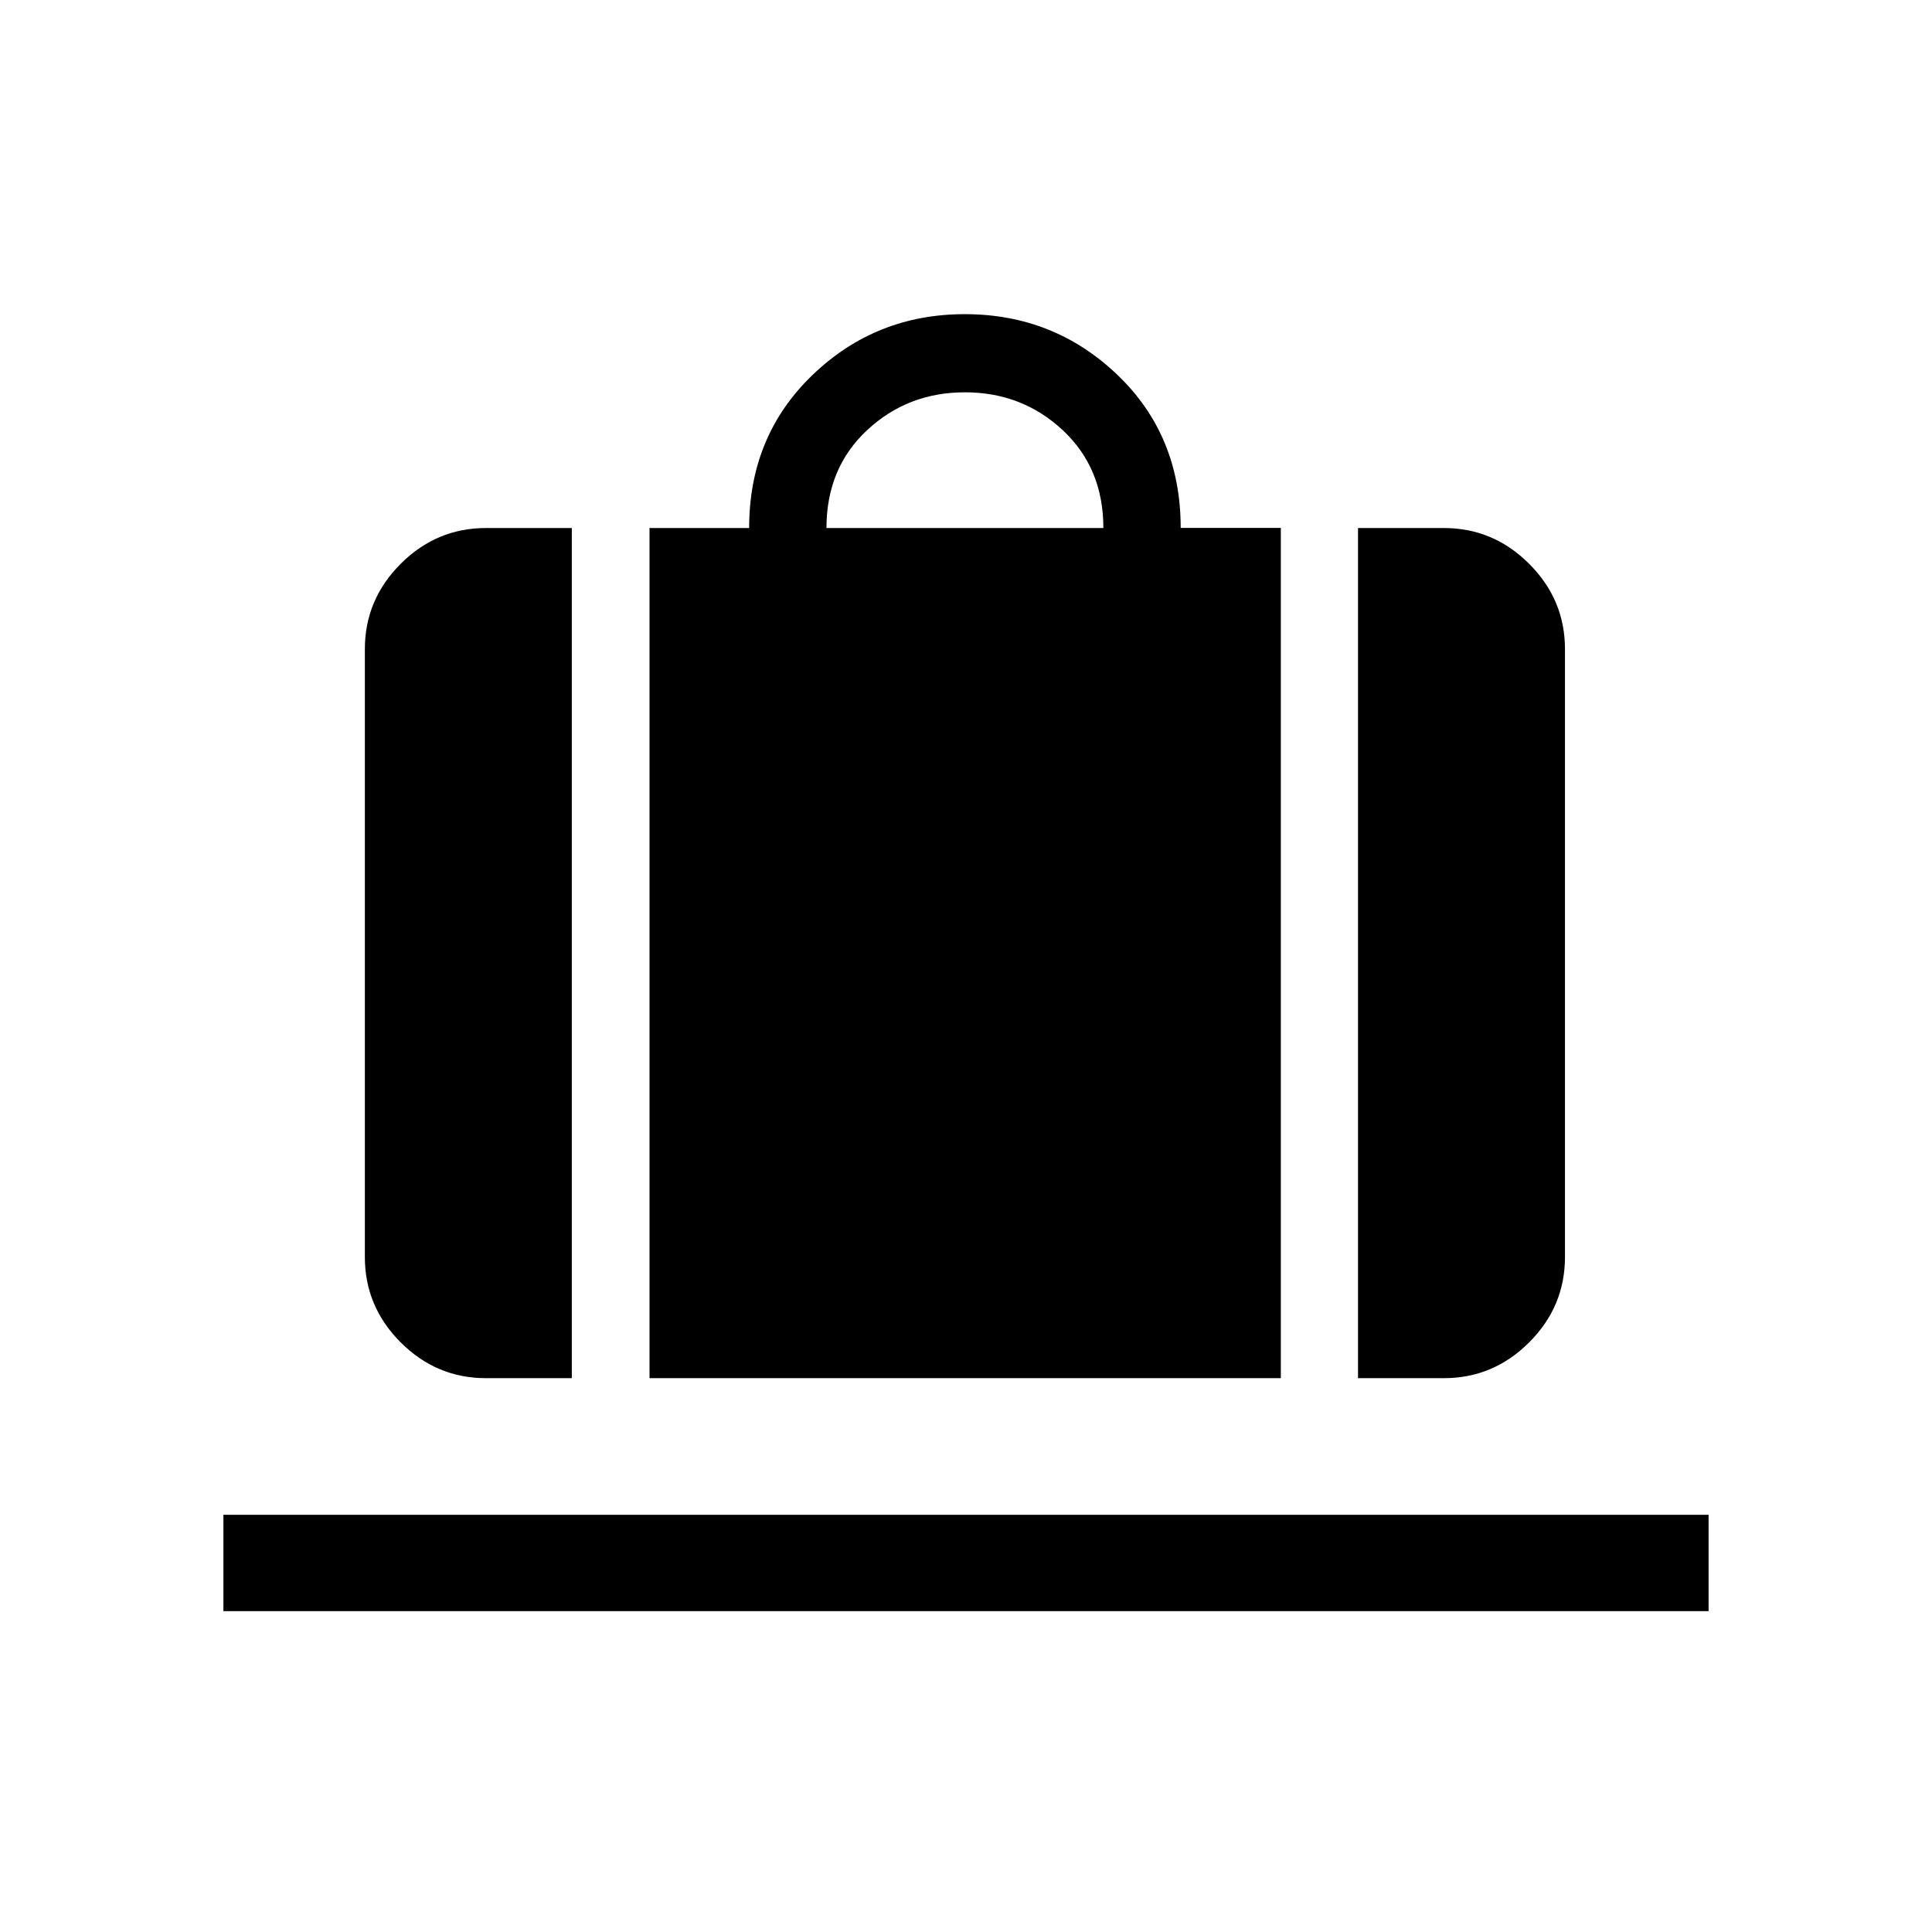 <svg xmlns="http://www.w3.org/2000/svg" height="40" viewBox="0 -960 960 960" width="40"><path d="M322.743-275.193v-422.434h49.501q0-45.73 31.445-75.999 31.444-30.269 75.714-30.269 44.27 0 75.773 30.102 31.503 30.102 31.503 76.124h49.757v422.476H322.743Zm87.924-422.434h137.589q0-29.795-20.179-48.615-20.18-18.821-48.615-18.821-28.436 0-48.616 18.821-20.179 18.82-20.179 48.615Zm264.127 422.434v-422.434h42.641q24.606 0 42.399 17.793t17.793 42.399v302.05q0 24.606-17.793 42.399t-42.399 17.793h-42.641Zm-433.306 0q-24.606 0-42.399-17.793t-17.793-42.399v-302.05q0-24.606 17.793-42.399t42.399-17.793h42.641v422.434h-42.641ZM111.015-159.425v-47.883h737.97v47.883h-737.97Z"/></svg>
